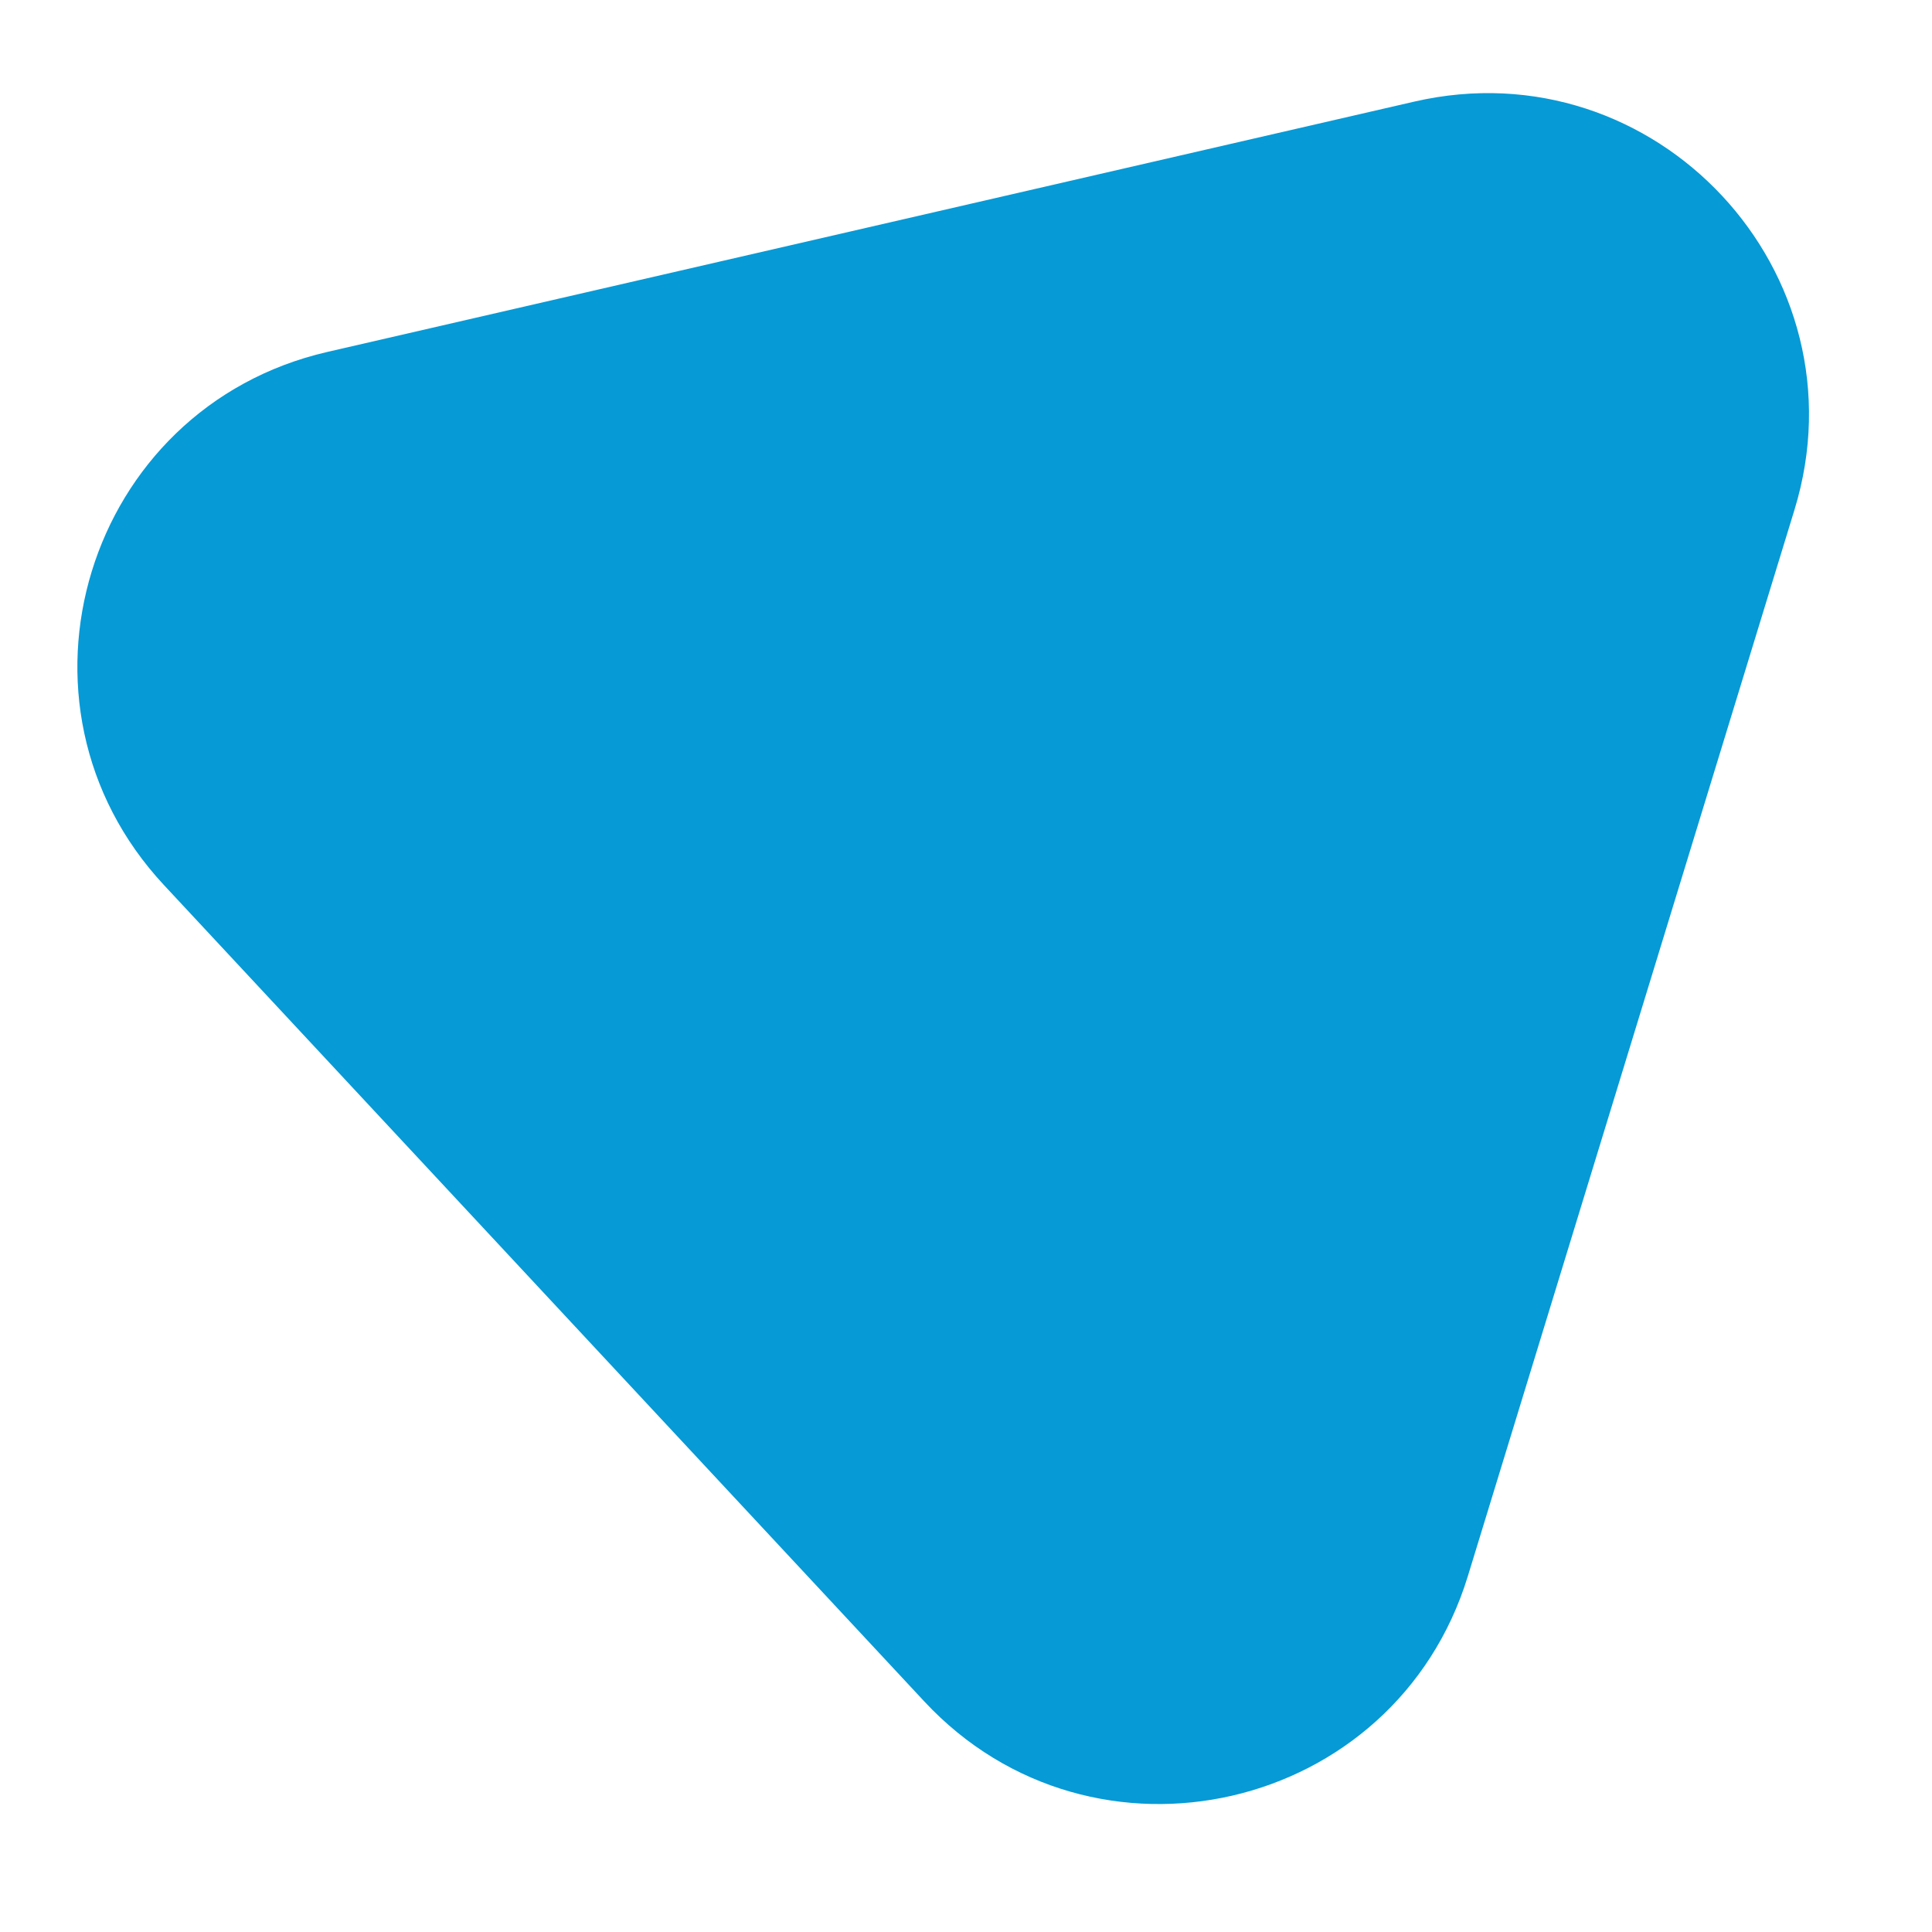 <svg
              width="12"
              height="12"
              viewBox="0 0 12 12"
              fill="none"
              xmlns="http://www.w3.org/2000/svg"
            >
              <path
                d="M8.785 0.631C10.285 0.286 11.597 1.694 11.146 3.166L9.117 9.79C8.666 11.262 6.79 11.694 5.741 10.568L1.019 5.498C-0.031 4.372 0.533 2.532 2.033 2.186L8.785 0.631Z"
                fill="#069AD6"
              />
            </svg>